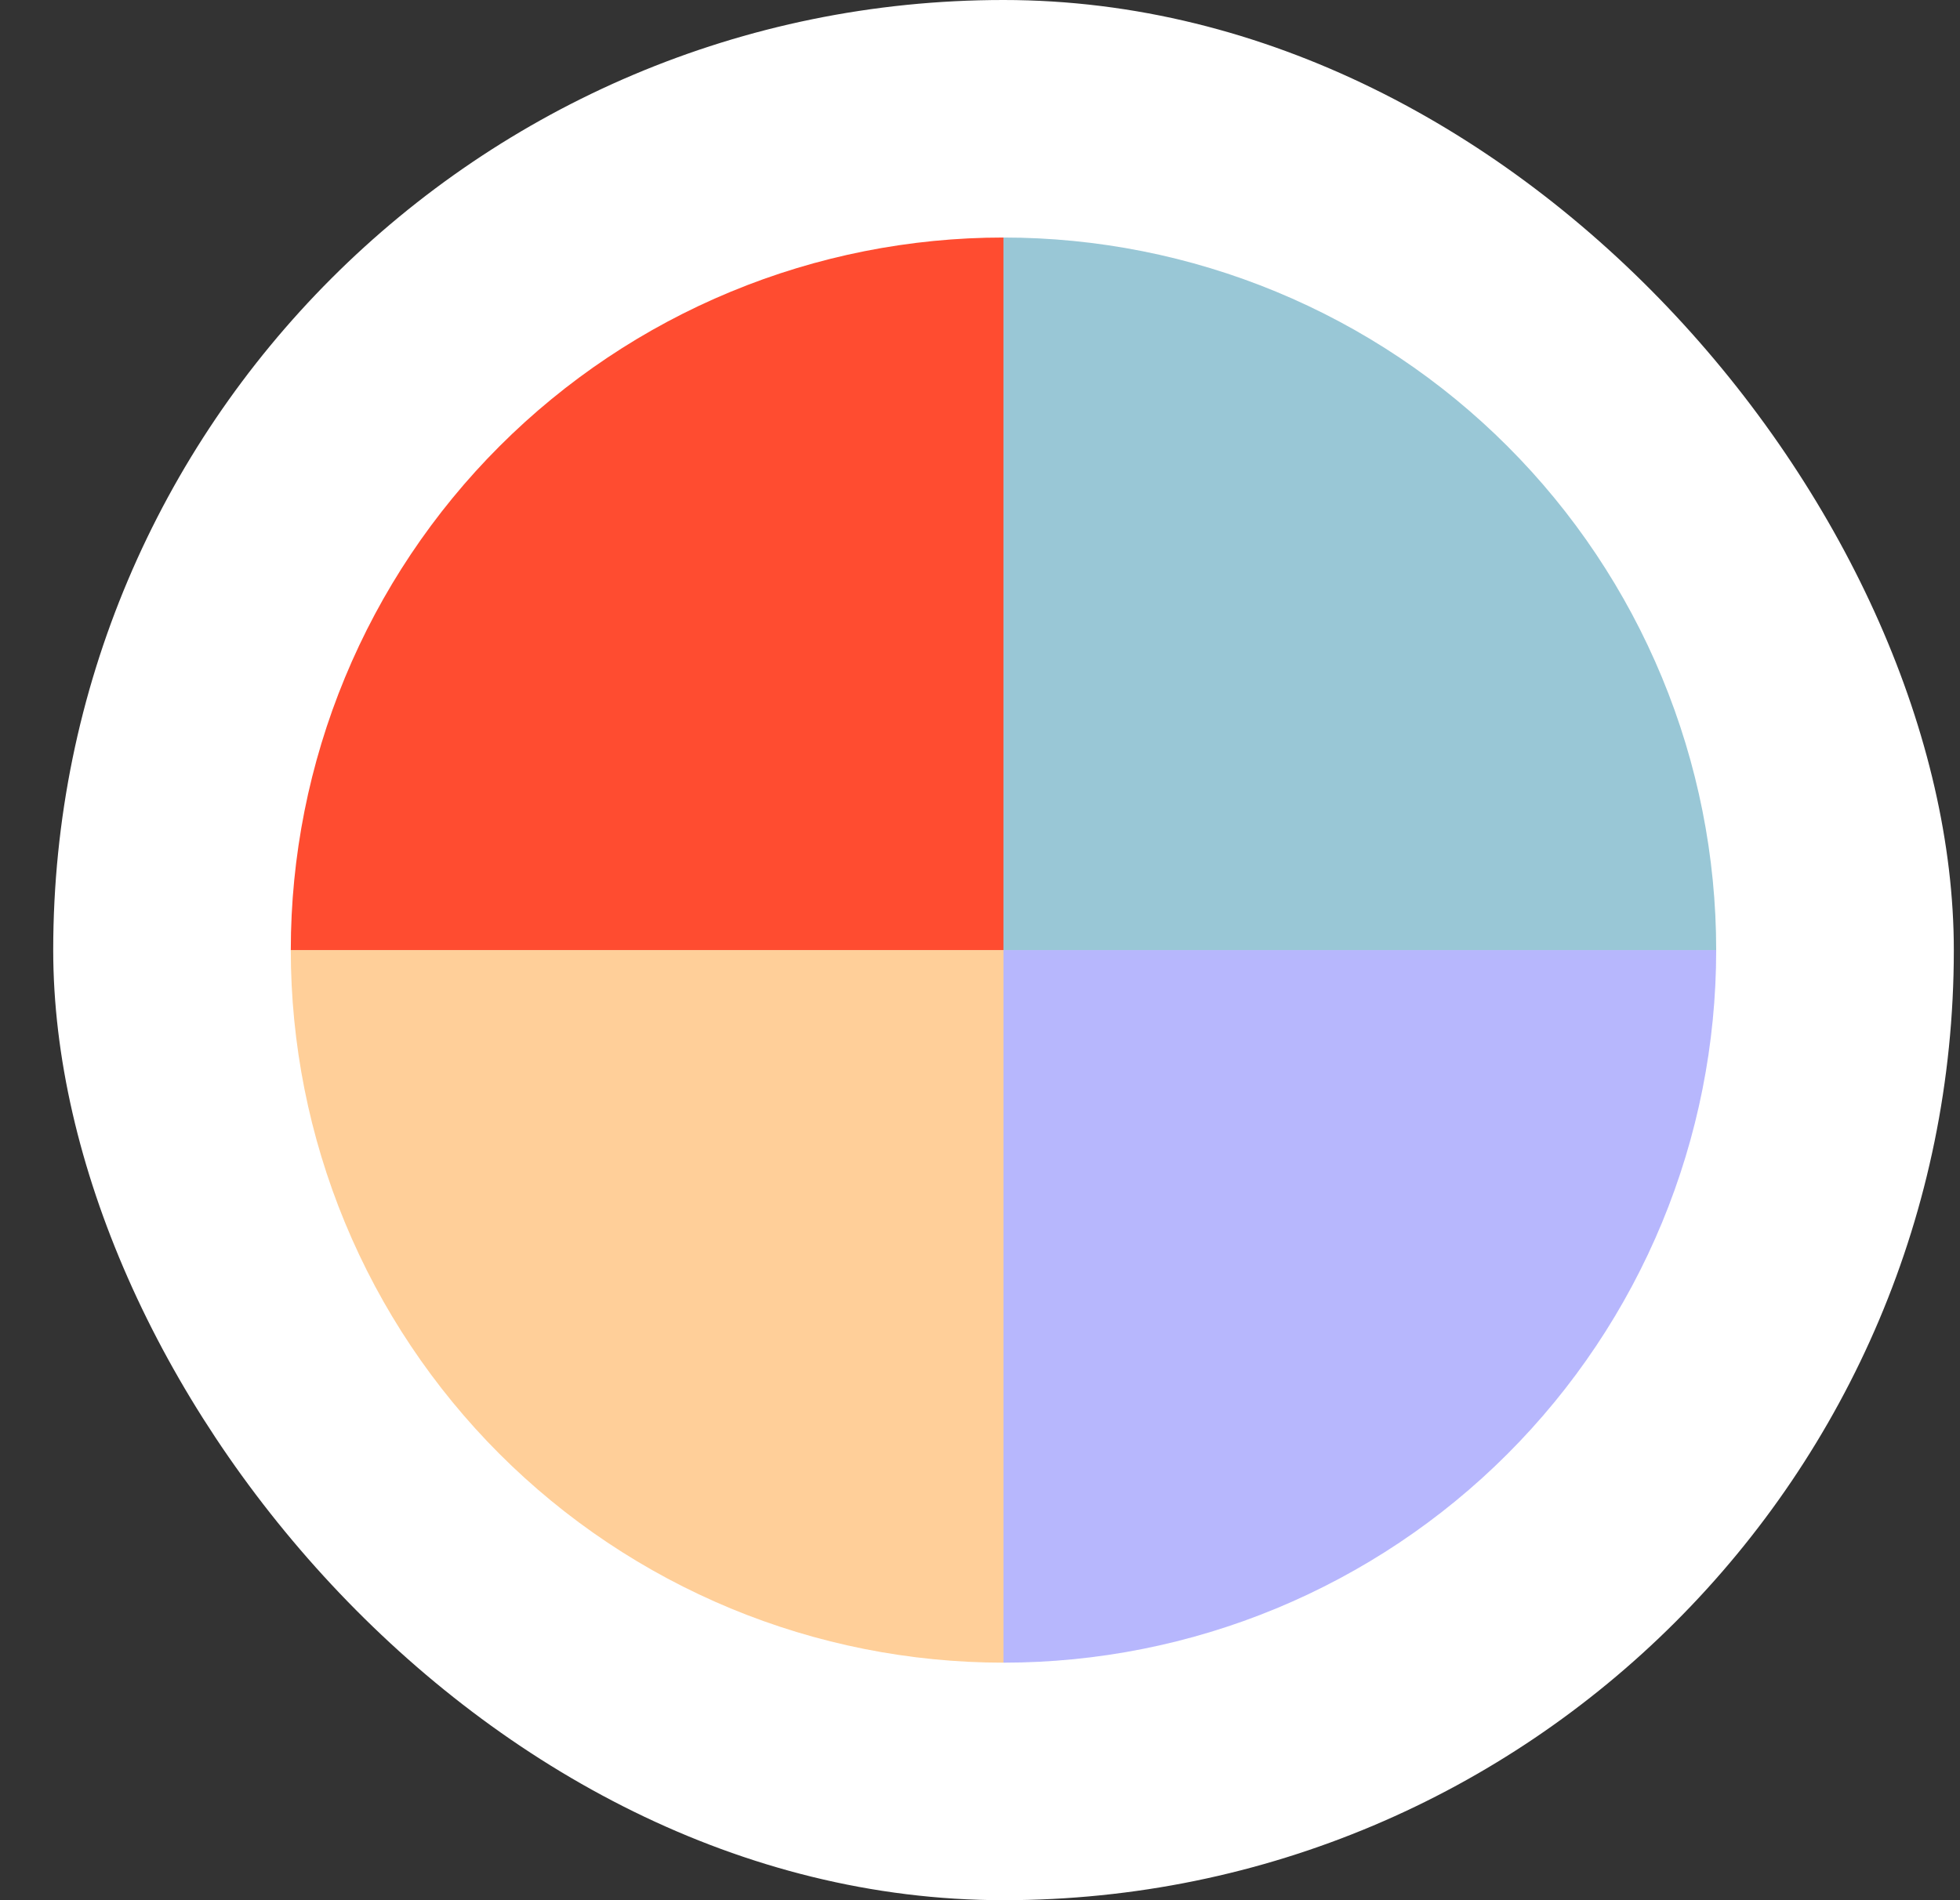 <svg width="33" height="32" viewBox="0 0 33 32" fill="none" xmlns="http://www.w3.org/2000/svg">
<rect x="0" y="0" width="33" height="32" fill="#333333" stroke="none"/>
<rect x="0.896" width="32" height="32" rx="16" fill="white"/>
<path d="M4.896 16C4.896 14.424 5.206 12.864 5.809 11.408C6.412 9.952 7.296 8.629 8.41 7.515C9.525 6.4 10.847 5.516 12.303 4.913C13.759 4.31 15.32 4 16.895 4L16.895 16L4.896 16Z" fill="#FF4C30"/>
<path opacity="0.4" d="M16.895 28C15.32 28 13.759 27.69 12.303 27.087C10.847 26.483 9.525 25.6 8.41 24.485C7.296 23.371 6.412 22.048 5.809 20.592C5.206 19.136 4.896 17.576 4.896 16L16.895 16L16.895 28Z" fill="#FF8800"/>
<path opacity="0.4" d="M28.895 16C28.895 17.576 28.585 19.136 27.982 20.592C27.379 22.048 26.495 23.371 25.381 24.485C24.267 25.6 22.944 26.483 21.488 27.087C20.032 27.69 18.471 28 16.895 28L16.895 16L28.895 16Z" fill="#4D4DFA"/>
<path opacity="0.4" d="M16.895 4C18.471 4 20.032 4.31 21.488 4.913C22.944 5.516 24.267 6.4 25.381 7.515C26.495 8.629 27.379 9.952 27.982 11.408C28.585 12.864 28.895 14.424 28.895 16L16.895 16V4Z" fill="#00749A"/>
</svg>
